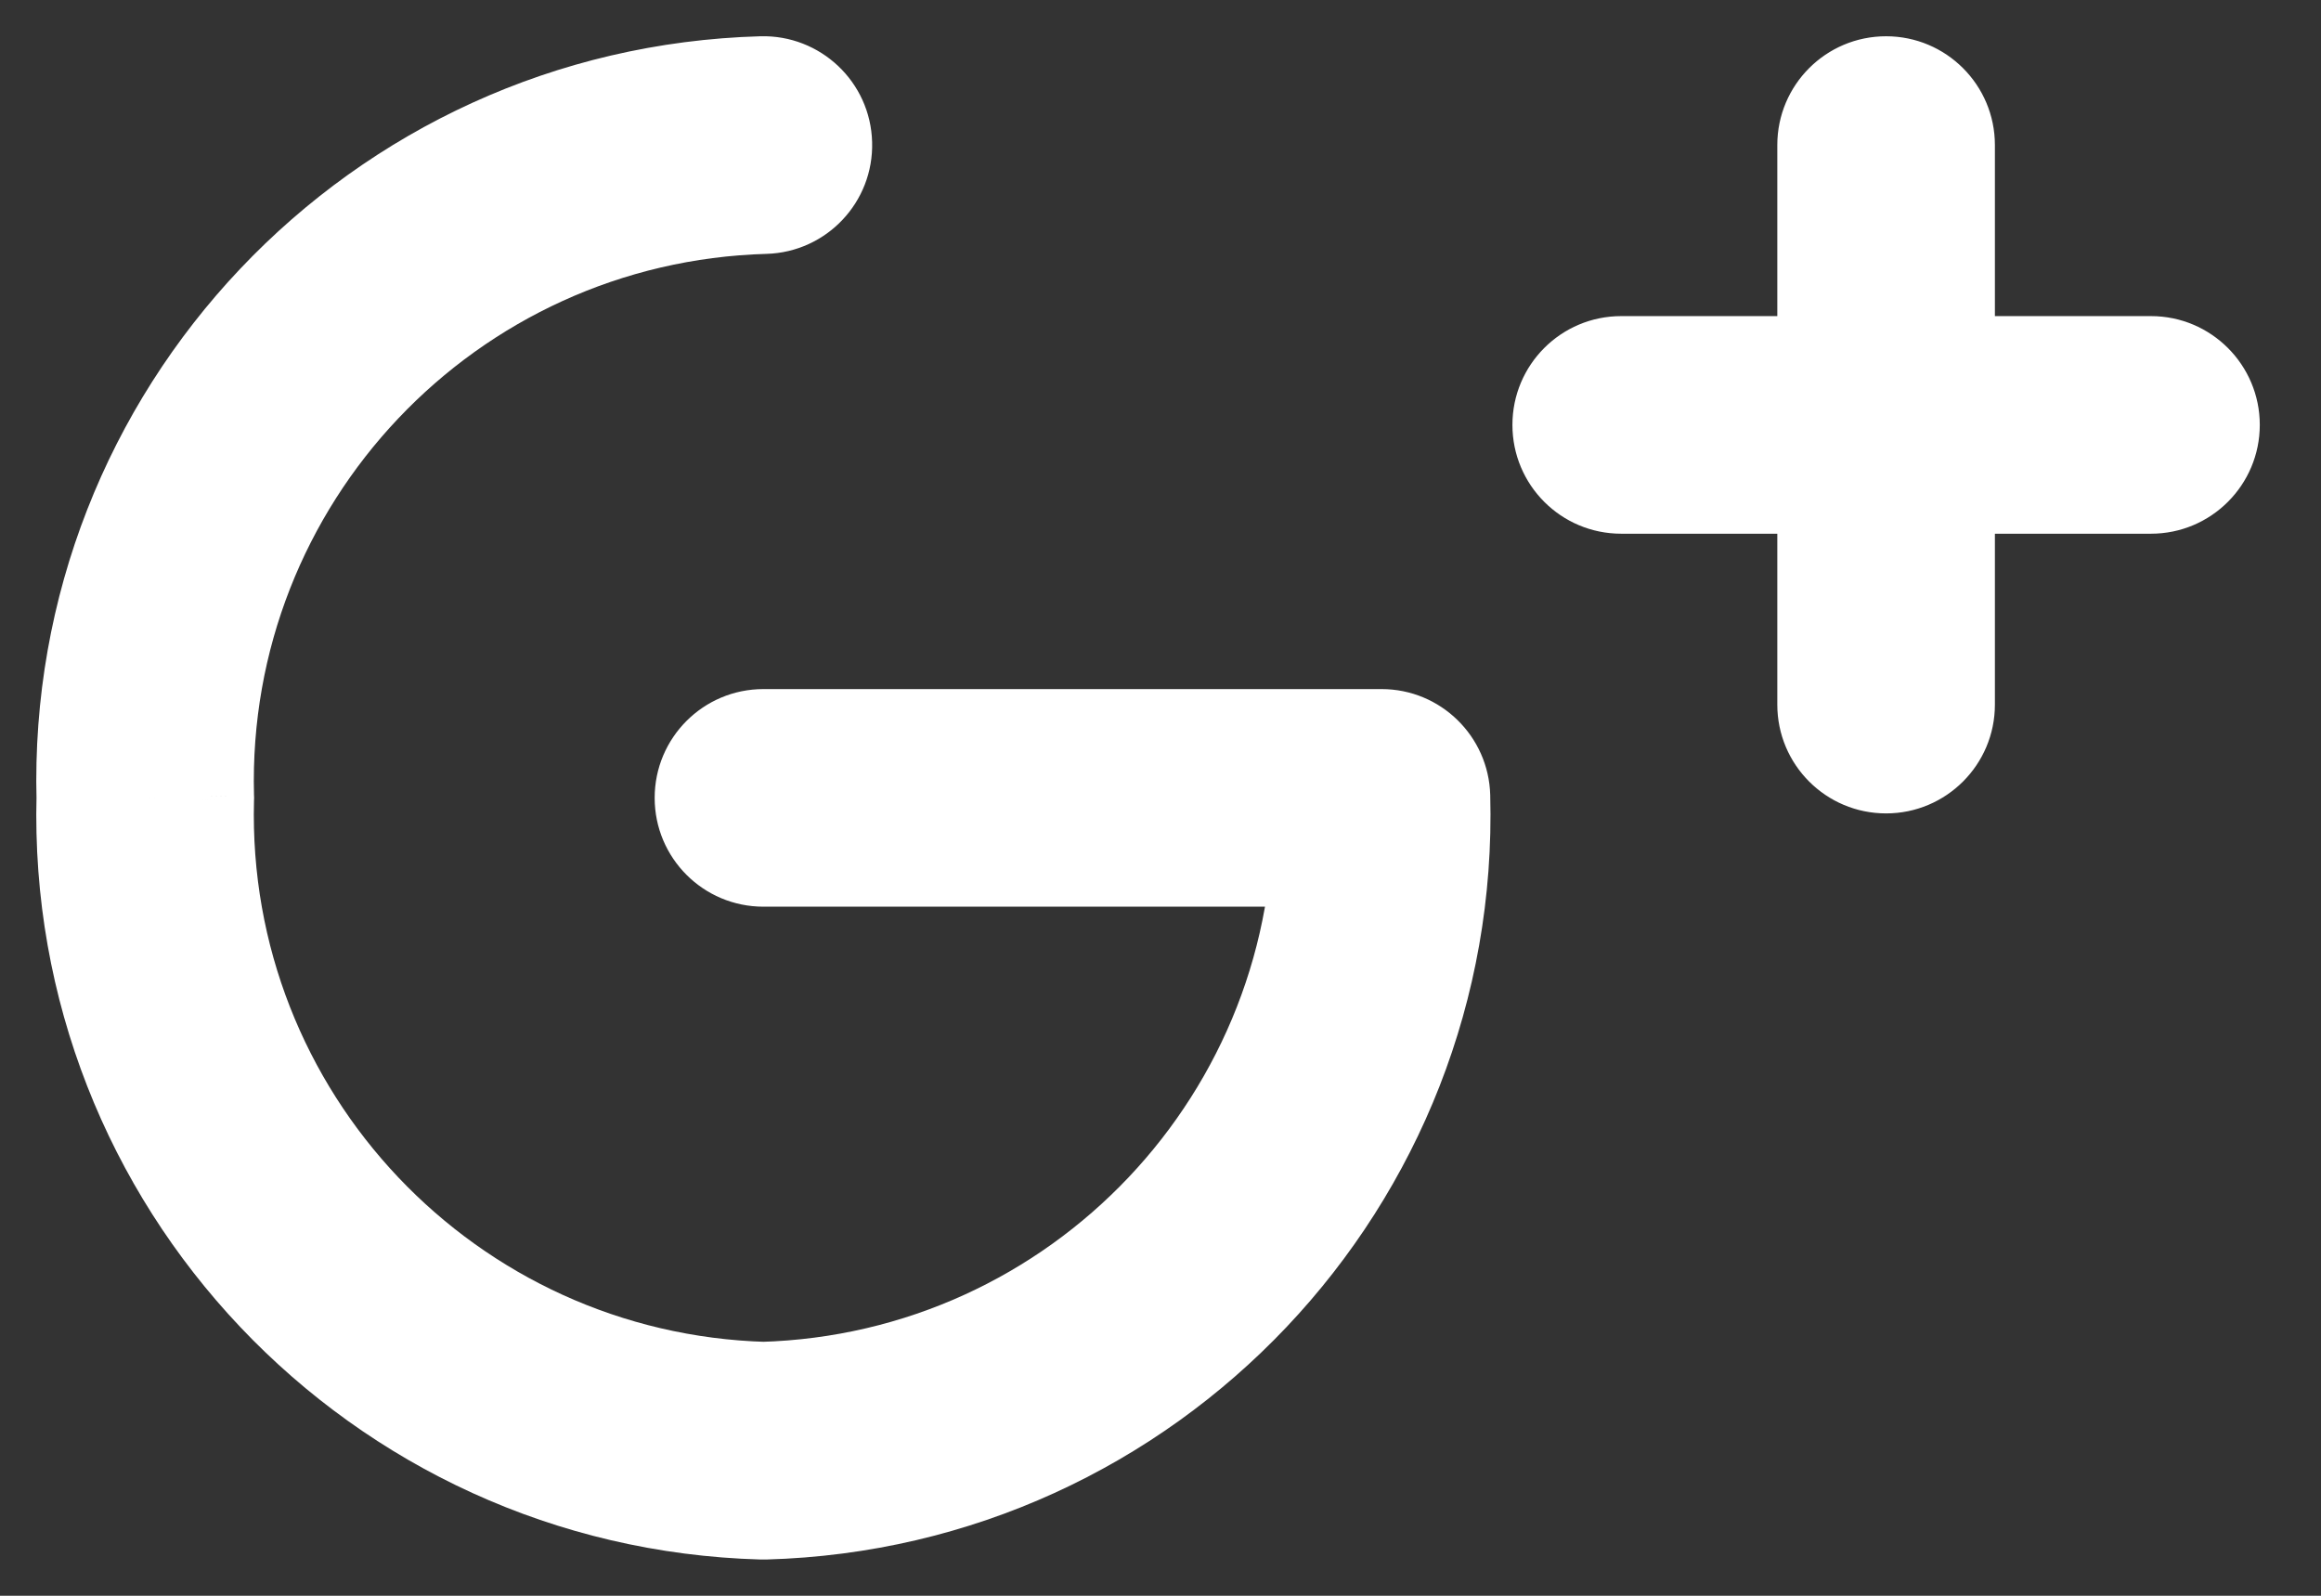 <svg width="16" height="11" viewBox="0 0 16 11" fill="none" xmlns="http://www.w3.org/2000/svg">
<rect x="0" y="0" width="16" height="11" fill="#333333" stroke="none"/>
<path d="M5.284 1.75C5.698 1.738 6.024 1.393 6.012 0.979C6.001 0.565 5.656 0.239 5.242 0.25L5.284 1.75ZM1.002 5.5L1.751 5.52C1.752 5.507 1.752 5.493 1.751 5.48L1.002 5.5ZM5.263 10L5.242 10.75C5.256 10.75 5.27 10.75 5.284 10.75L5.263 10ZM9.524 5.5L10.273 5.48C10.262 5.074 9.93 4.75 9.524 4.75V5.5ZM5.263 4.75C4.848 4.75 4.513 5.086 4.513 5.5C4.513 5.914 4.848 6.25 5.263 6.25V4.75ZM14.828 3.679C15.242 3.679 15.578 3.343 15.578 2.929C15.578 2.515 15.242 2.179 14.828 2.179V3.679ZM13.002 2.179C12.587 2.179 12.252 2.515 12.252 2.929C12.252 3.343 12.587 3.679 13.002 3.679V2.179ZM13.002 3.679C13.416 3.679 13.752 3.343 13.752 2.929C13.752 2.515 13.416 2.179 13.002 2.179V3.679ZM11.176 2.179C10.761 2.179 10.426 2.515 10.426 2.929C10.426 3.343 10.761 3.679 11.176 3.679V2.179ZM12.252 2.929C12.252 3.343 12.587 3.679 13.002 3.679C13.416 3.679 13.752 3.343 13.752 2.929H12.252ZM13.752 1C13.752 0.586 13.416 0.25 13.002 0.25C12.587 0.25 12.252 0.586 12.252 1H13.752ZM13.752 2.929C13.752 2.515 13.416 2.179 13.002 2.179C12.587 2.179 12.252 2.515 12.252 2.929H13.752ZM12.252 4.857C12.252 5.271 12.587 5.607 13.002 5.607C13.416 5.607 13.752 5.271 13.752 4.857H12.252ZM5.242 0.25C2.409 0.329 0.176 2.688 0.252 5.52L1.751 5.48C1.698 3.475 3.279 1.806 5.284 1.75L5.242 0.25ZM0.252 5.48C0.176 8.312 2.409 10.671 5.242 10.75L5.284 9.25C3.279 9.194 1.698 7.525 1.751 5.52L0.252 5.48ZM5.284 10.75C8.116 10.671 10.349 8.312 10.273 5.48L8.774 5.52C8.827 7.525 7.247 9.194 5.242 9.25L5.284 10.75ZM9.524 4.75H5.263V6.25H9.524V4.75ZM14.828 2.179H13.002V3.679H14.828V2.179ZM13.002 2.179H11.176V3.679H13.002V2.179ZM13.752 2.929V1H12.252V2.929H13.752ZM12.252 2.929V4.857H13.752V2.929H12.252Z" fill="white"/>
</svg>
